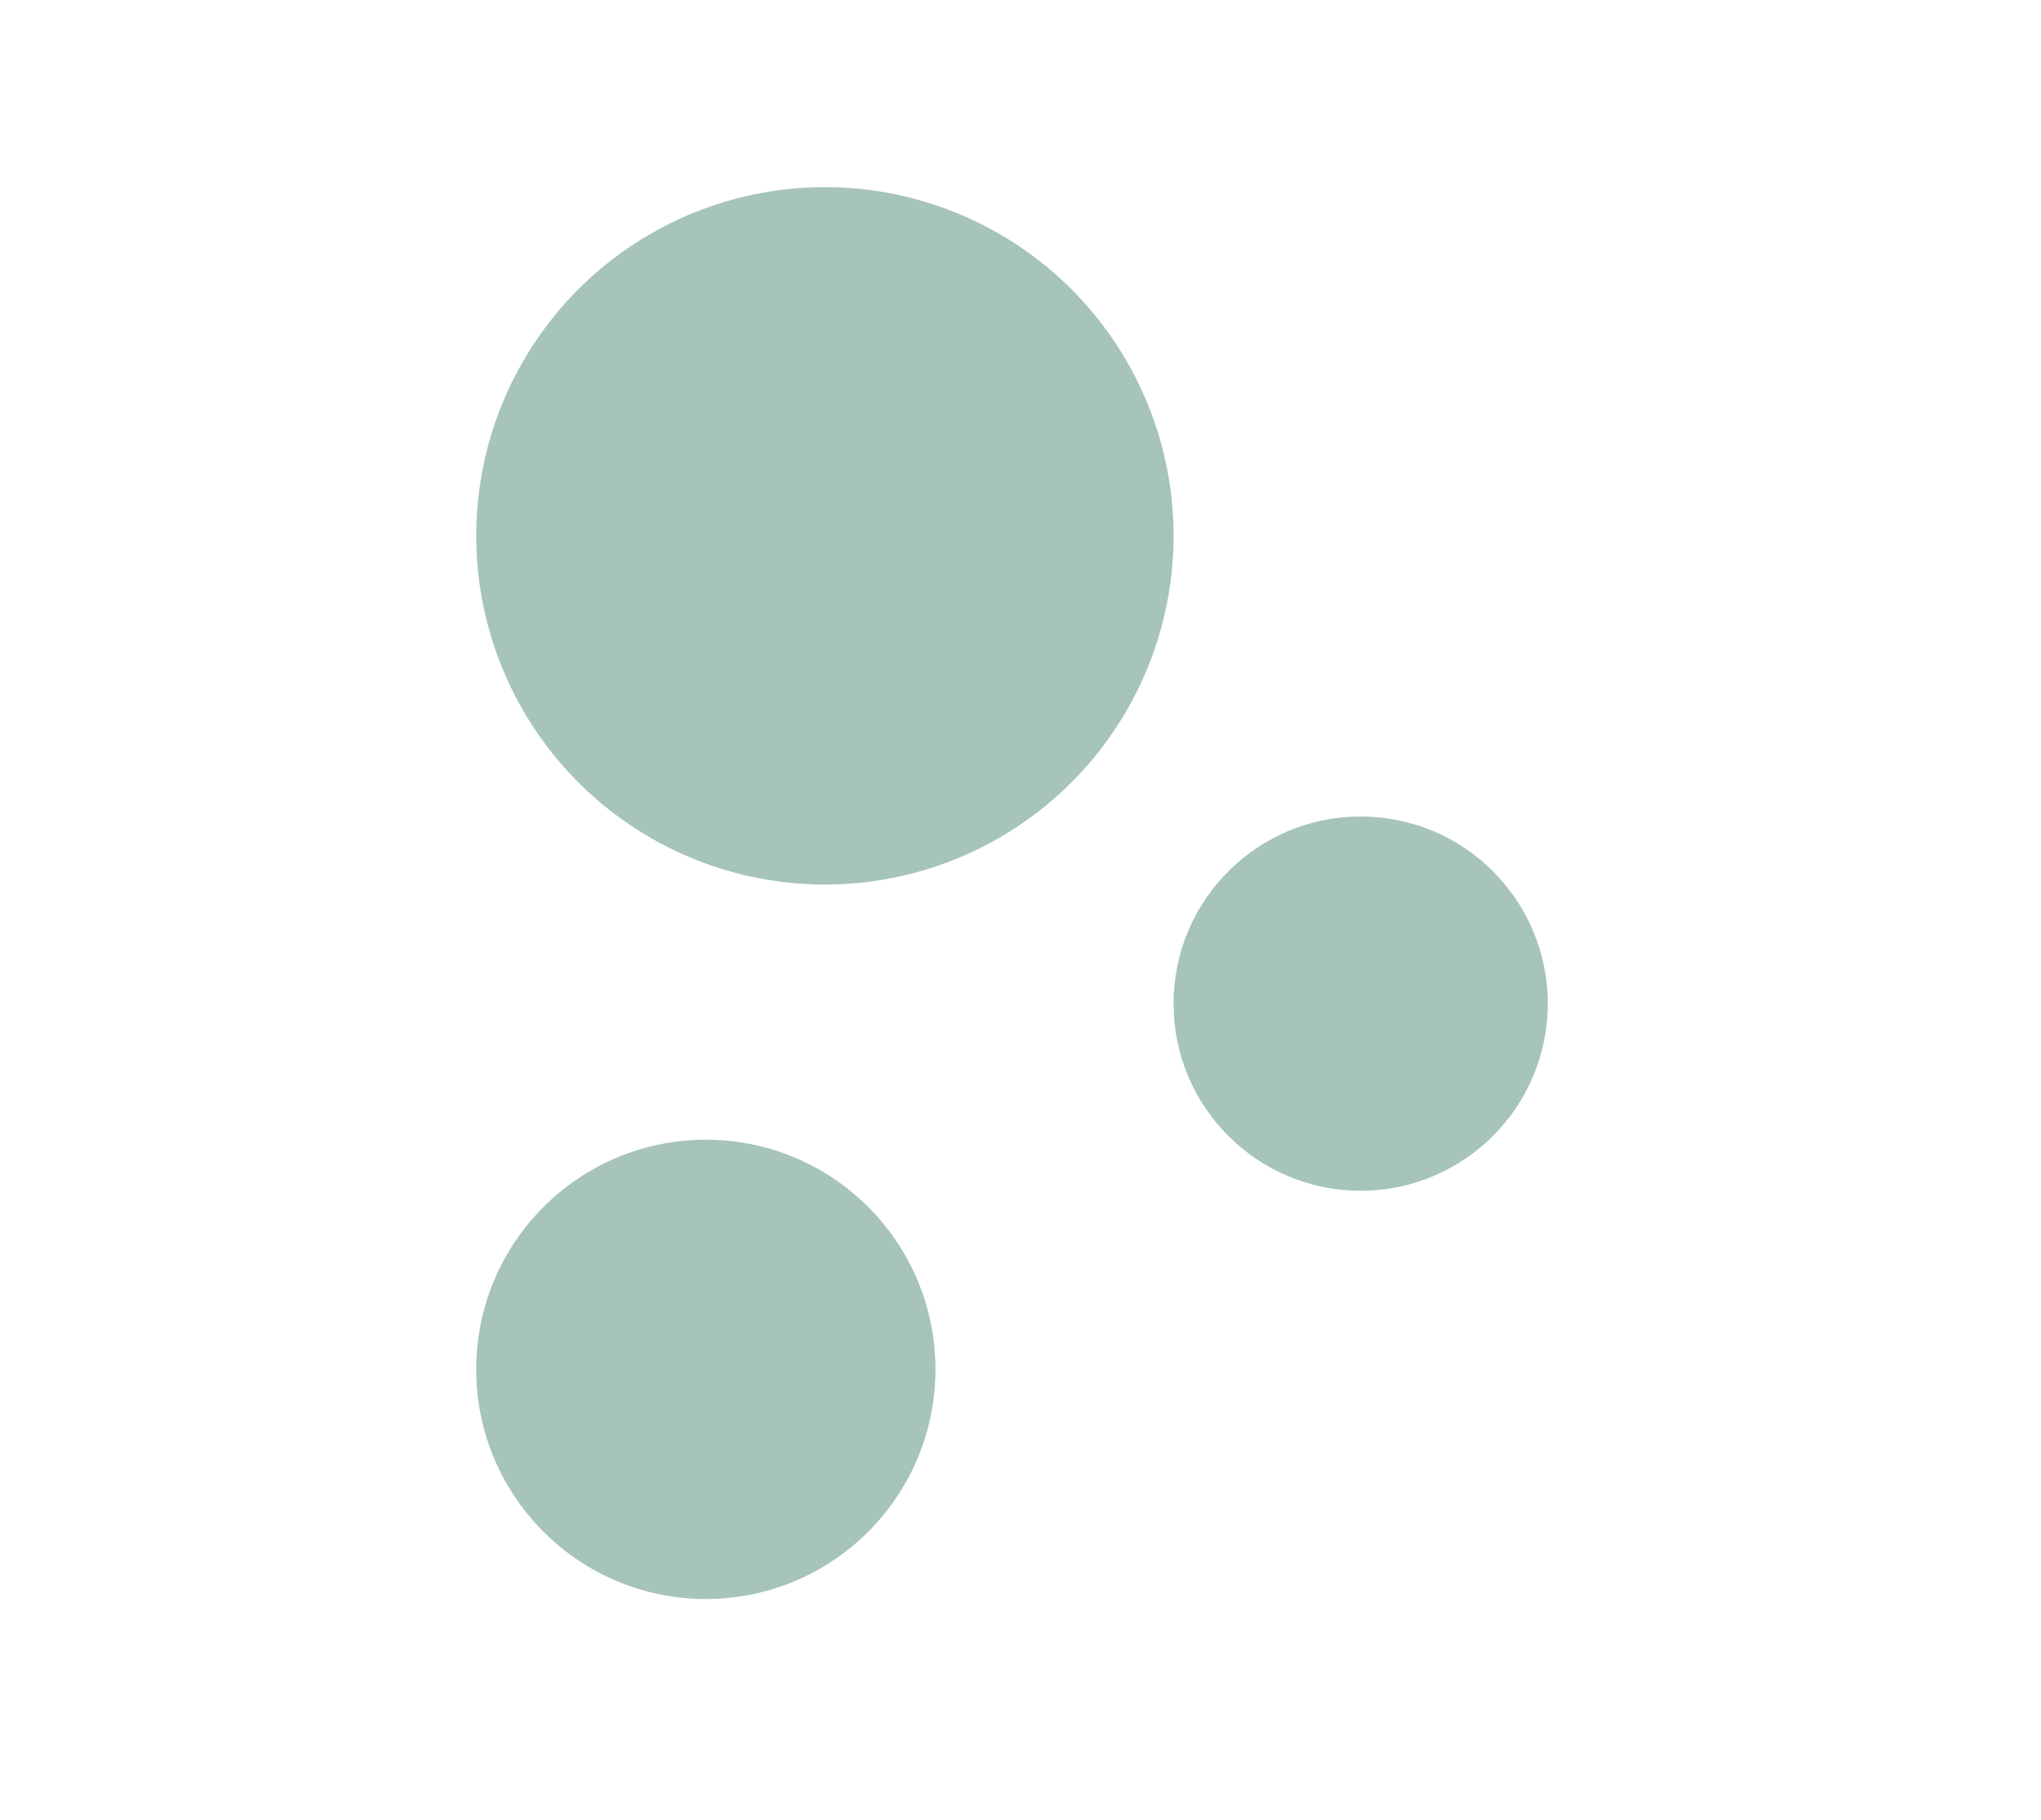 <svg width="120" height="107" viewBox="0 0 120 107" fill="none" xmlns="http://www.w3.org/2000/svg">
<circle opacity="0.5" cx="48.5" cy="31.5" r="20.5" fill="#4E887A"/>
<circle opacity="0.5" cx="41.5" cy="80.5" r="13.5" fill="#4E887A"/>
<circle opacity="0.5" cx="80" cy="59" r="11" fill="#4E887A"/>
</svg>
